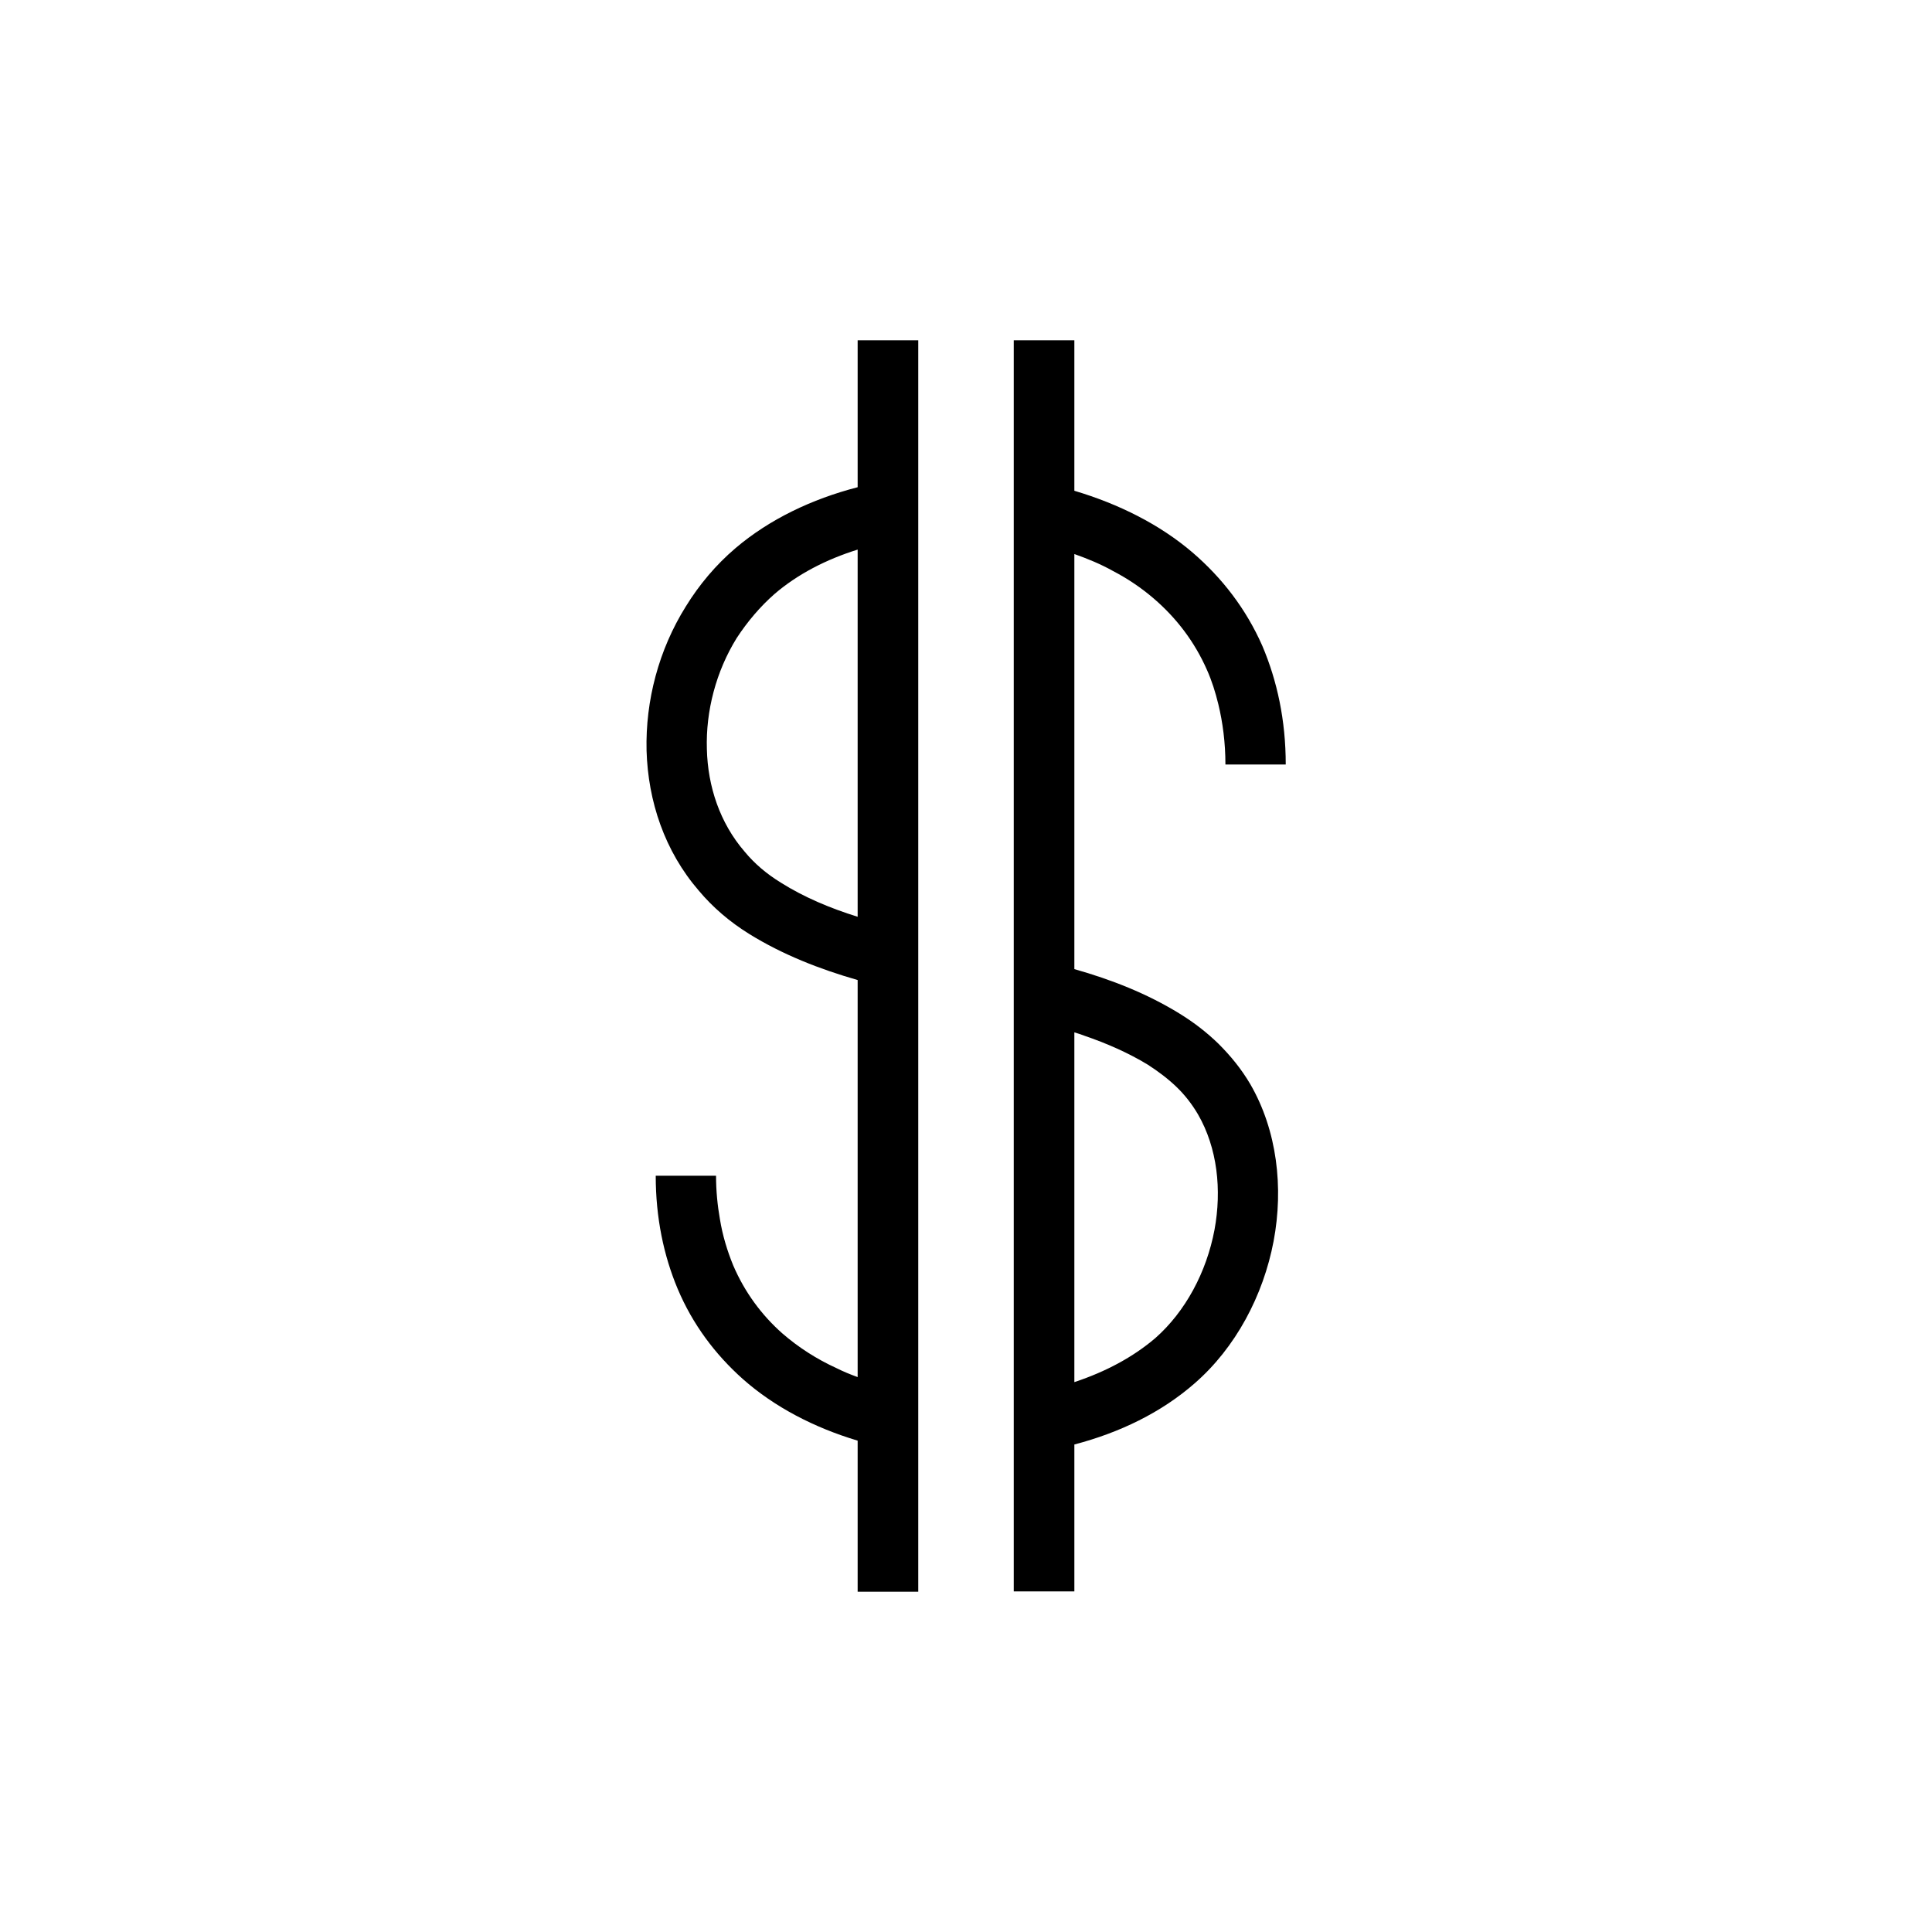 <?xml version="1.0" encoding="UTF-8"?>
<!DOCTYPE svg PUBLIC "-//W3C//DTD SVG 1.1//EN" "http://www.w3.org/Graphics/SVG/1.1/DTD/svg11.dtd">
<!-- Creator: CorelDRAW X7 -->
<svg xmlns="http://www.w3.org/2000/svg" xml:space="preserve" width="0.654in" height="0.654in" version="1.1" style="shape-rendering:geometricPrecision; text-rendering:geometricPrecision; image-rendering:optimizeQuality; fill-rule:evenodd; clip-rule:evenodd"
viewBox="0 0 6535 6535"
 xmlns:xlink="http://www.w3.org/1999/xlink">
 <defs>
  <style type="text/css">
   <![CDATA[
    .fil0 {fill:none}
    .fil1 {fill:black;fill-rule:nonzero}
   ]]>
  </style>
 </defs>
 <g id="Layer_x0020_1">
  <g id="_1307559333024">
   <rect class="fil0" width="6535" height="6535"/>
   <path class="fil1" d="M3106 5384l-205 0 0 -511c-147,-44 -282,-114 -389,-209 -93,-83 -169,-184 -220,-305 -47,-112 -74,-240 -74,-382l204 0c0,51 5,101 13,146 9,56 25,108 45,157 39,91 96,168 166,230 54,47 116,87 184,118 22,11 46,21 71,30l0 -1343c-129,-37 -254,-86 -367,-156 -66,-41 -123,-90 -170,-146 -116,-134 -172,-303 -177,-474 -4,-169 41,-341 133,-488 45,-73 101,-140 168,-197 114,-97 258,-166 413,-206l0 -497 205 0 0 4233 0 0zm323 -4233l205 0 0 509c151,45 289,114 400,209 100,86 181,191 236,316 50,118 79,251 79,401l-204 0c0,-74 -9,-142 -24,-204 -10,-41 -22,-79 -38,-115 -42,-96 -104,-177 -181,-243 -42,-36 -88,-67 -138,-93 -41,-23 -85,-41 -130,-57l0 1404c127,36 246,83 355,150 49,30 93,64 133,103 41,41 77,85 107,136 91,157 113,350 79,531 -35,185 -129,361 -267,481 -113,99 -254,167 -407,207l0 497 -205 0 0 -4232 0 0zm-528 1950l0 -1242c-106,33 -203,83 -281,150 -49,43 -92,94 -128,149 -70,113 -105,247 -101,376 3,126 44,250 128,347 33,40 74,75 123,105 78,49 166,86 259,115l0 0 0 0zm736 1573c102,-34 195,-83 271,-148 102,-90 173,-223 200,-366 25,-135 10,-277 -56,-391 -20,-34 -44,-65 -72,-92 -28,-27 -62,-53 -98,-76 -66,-40 -139,-72 -215,-98 -11,-4 -22,-8 -33,-11l0 1183 3 -1 0 0z"/>
  </g>
 </g>
</svg>
